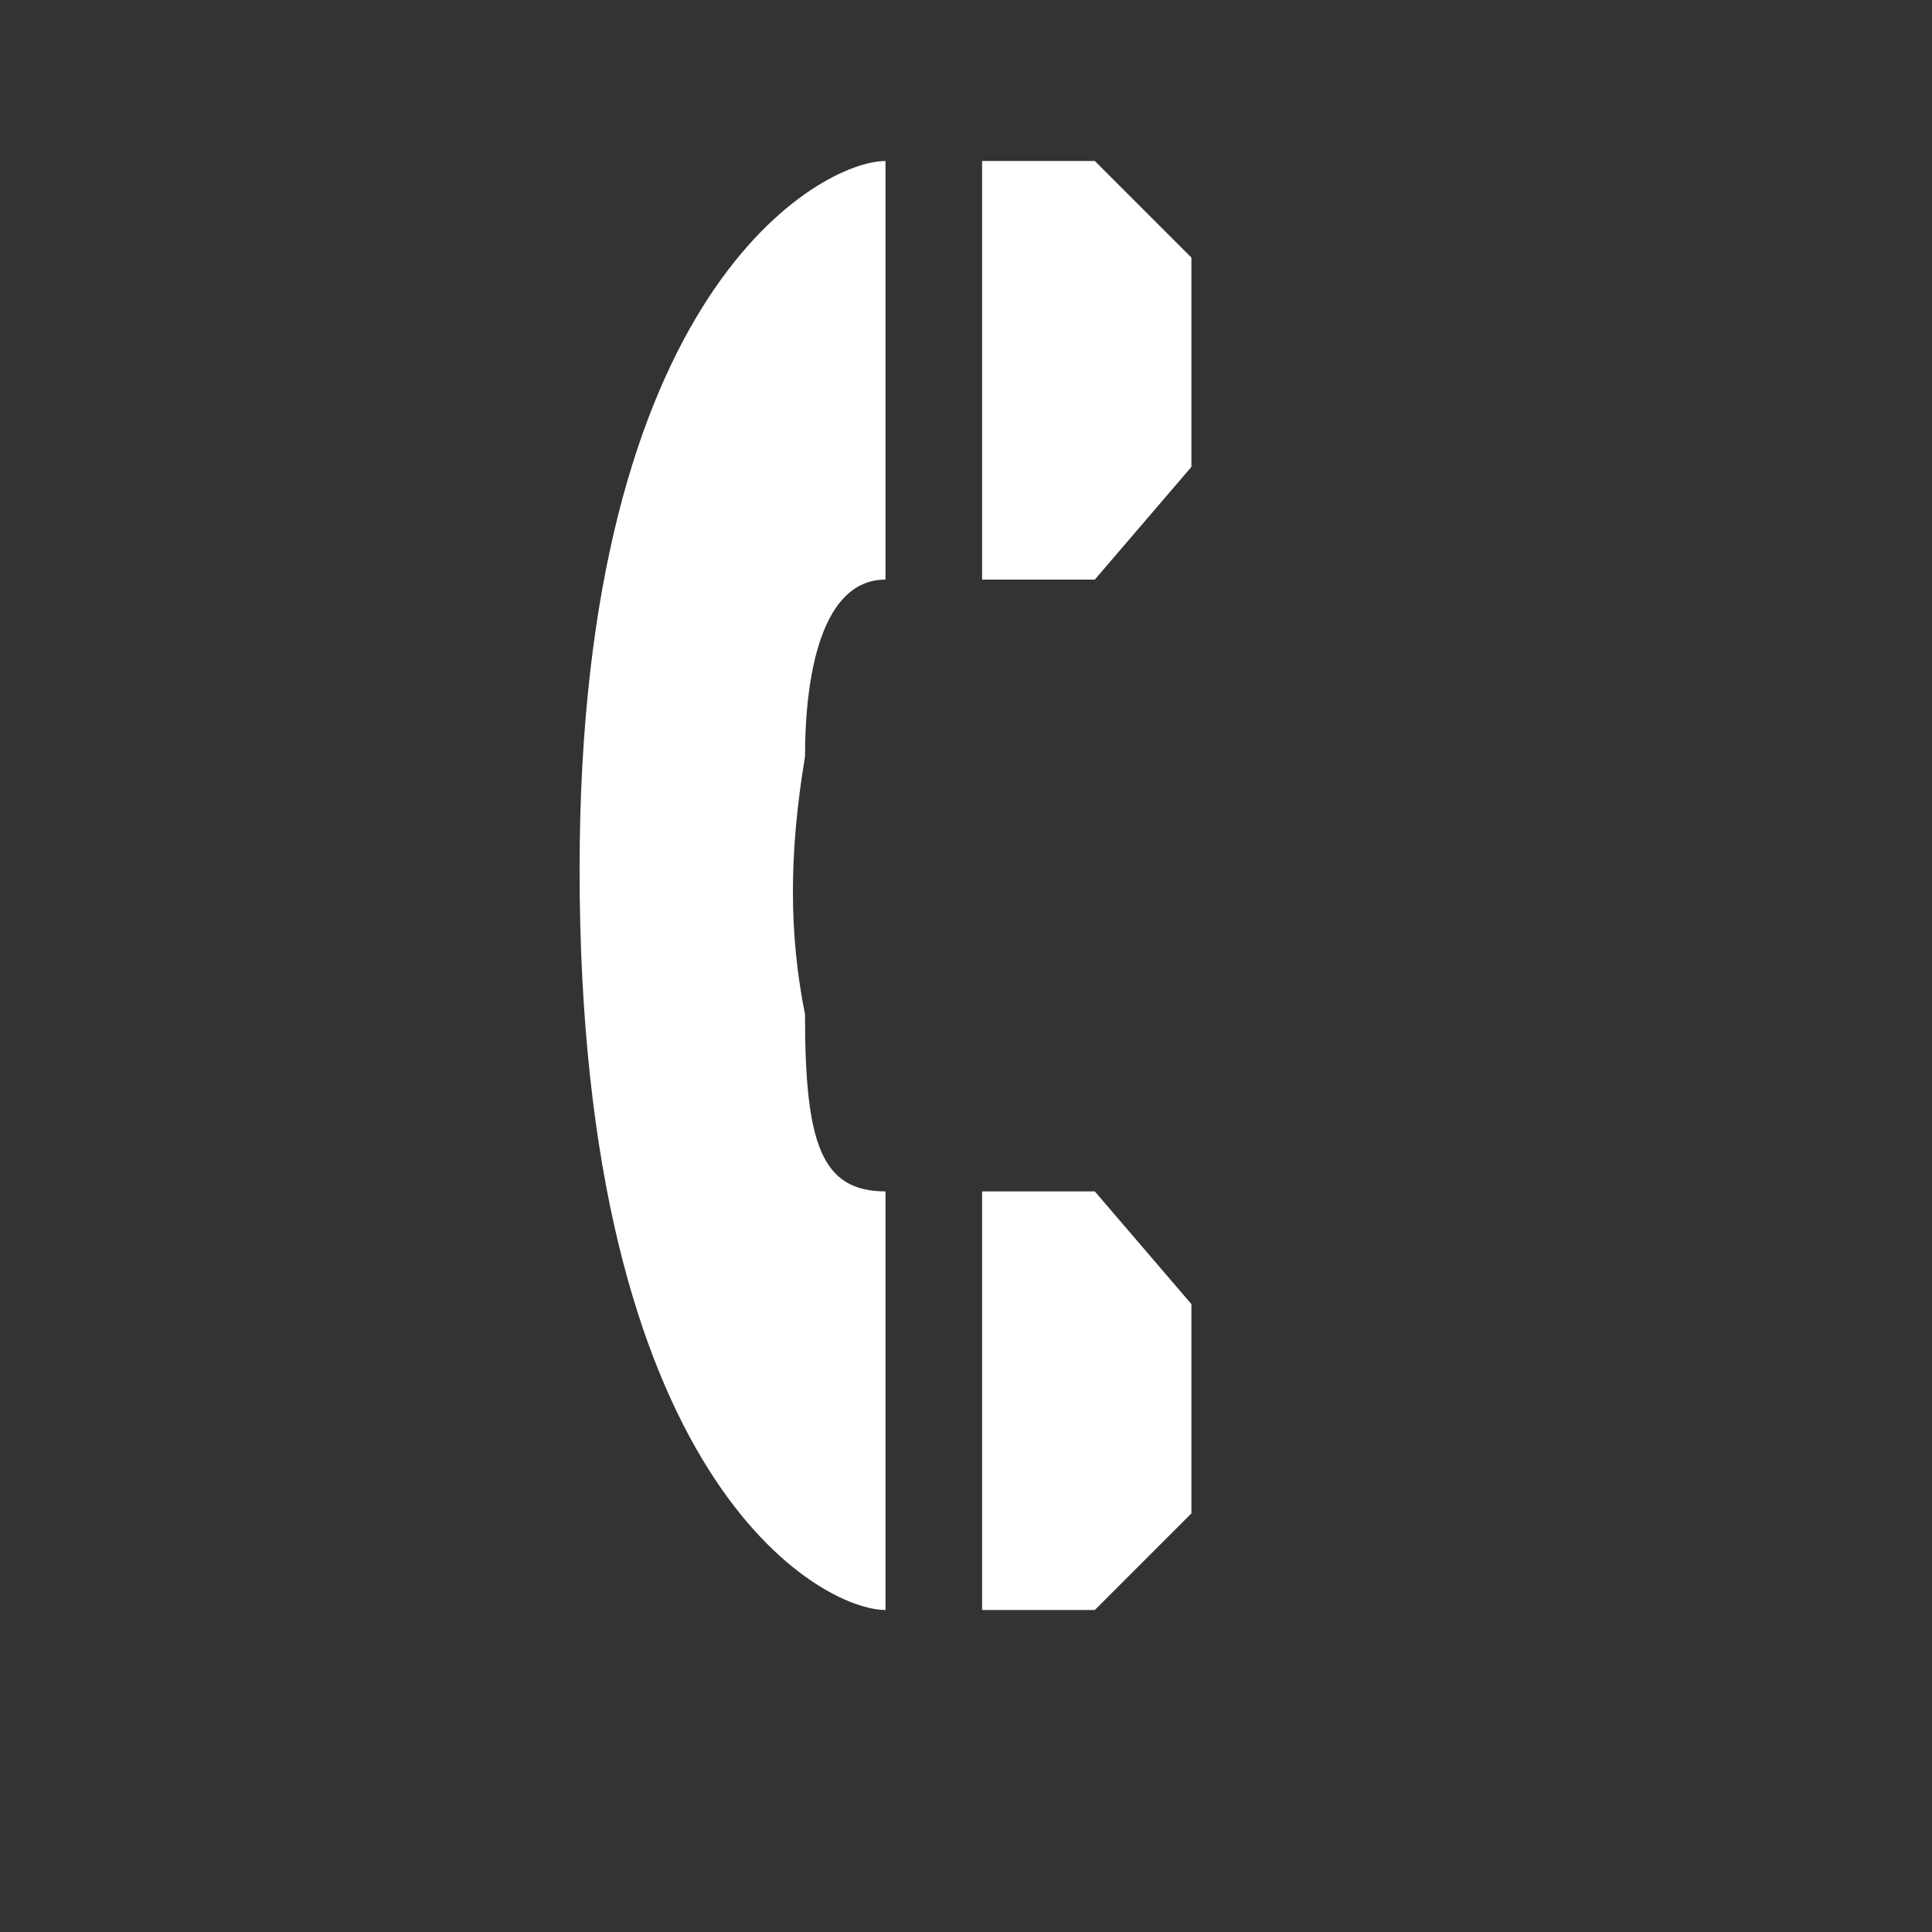 <?xml version="1.0" encoding="utf-8"?>
<!-- Generator: Adobe Illustrator 21.1.0, SVG Export Plug-In . SVG Version: 6.00 Build 0)  -->
<svg version="1.1" id="Layer_1" xmlns="http://www.w3.org/2000/svg" xmlns:xlink="http://www.w3.org/1999/xlink" x="0px" y="0px"
	 width="12px" height="12px" viewBox="0 0 12 12" enable-background="new 0 0 12 12" xml:space="preserve">
<rect x="0" y="0" width="12" height="12" fill="#333333" stroke="none"/>
<path fill="#FFFFFF" d="M5.5,1C5.1,1,3.6,1.8,3.6,5.4c0,3.8,1.5,4.6,1.9,4.6V7.4C5.1,7.4,5,7.1,5,6.3c-0.1-0.5-0.1-1,0-1.6
	C5,4.2,5.1,3.6,5.5,3.6V1z"/>
<polygon fill="#FFFFFF" points="6.1,7.4 6.8,7.4 7.4,8.1 7.4,9.4 6.8,10 6.1,10 "/>
<polygon fill="#FFFFFF" points="6.1,1 6.8,1 7.4,1.6 7.4,2.9 6.8,3.6 6.1,3.6 "/>
</svg>
